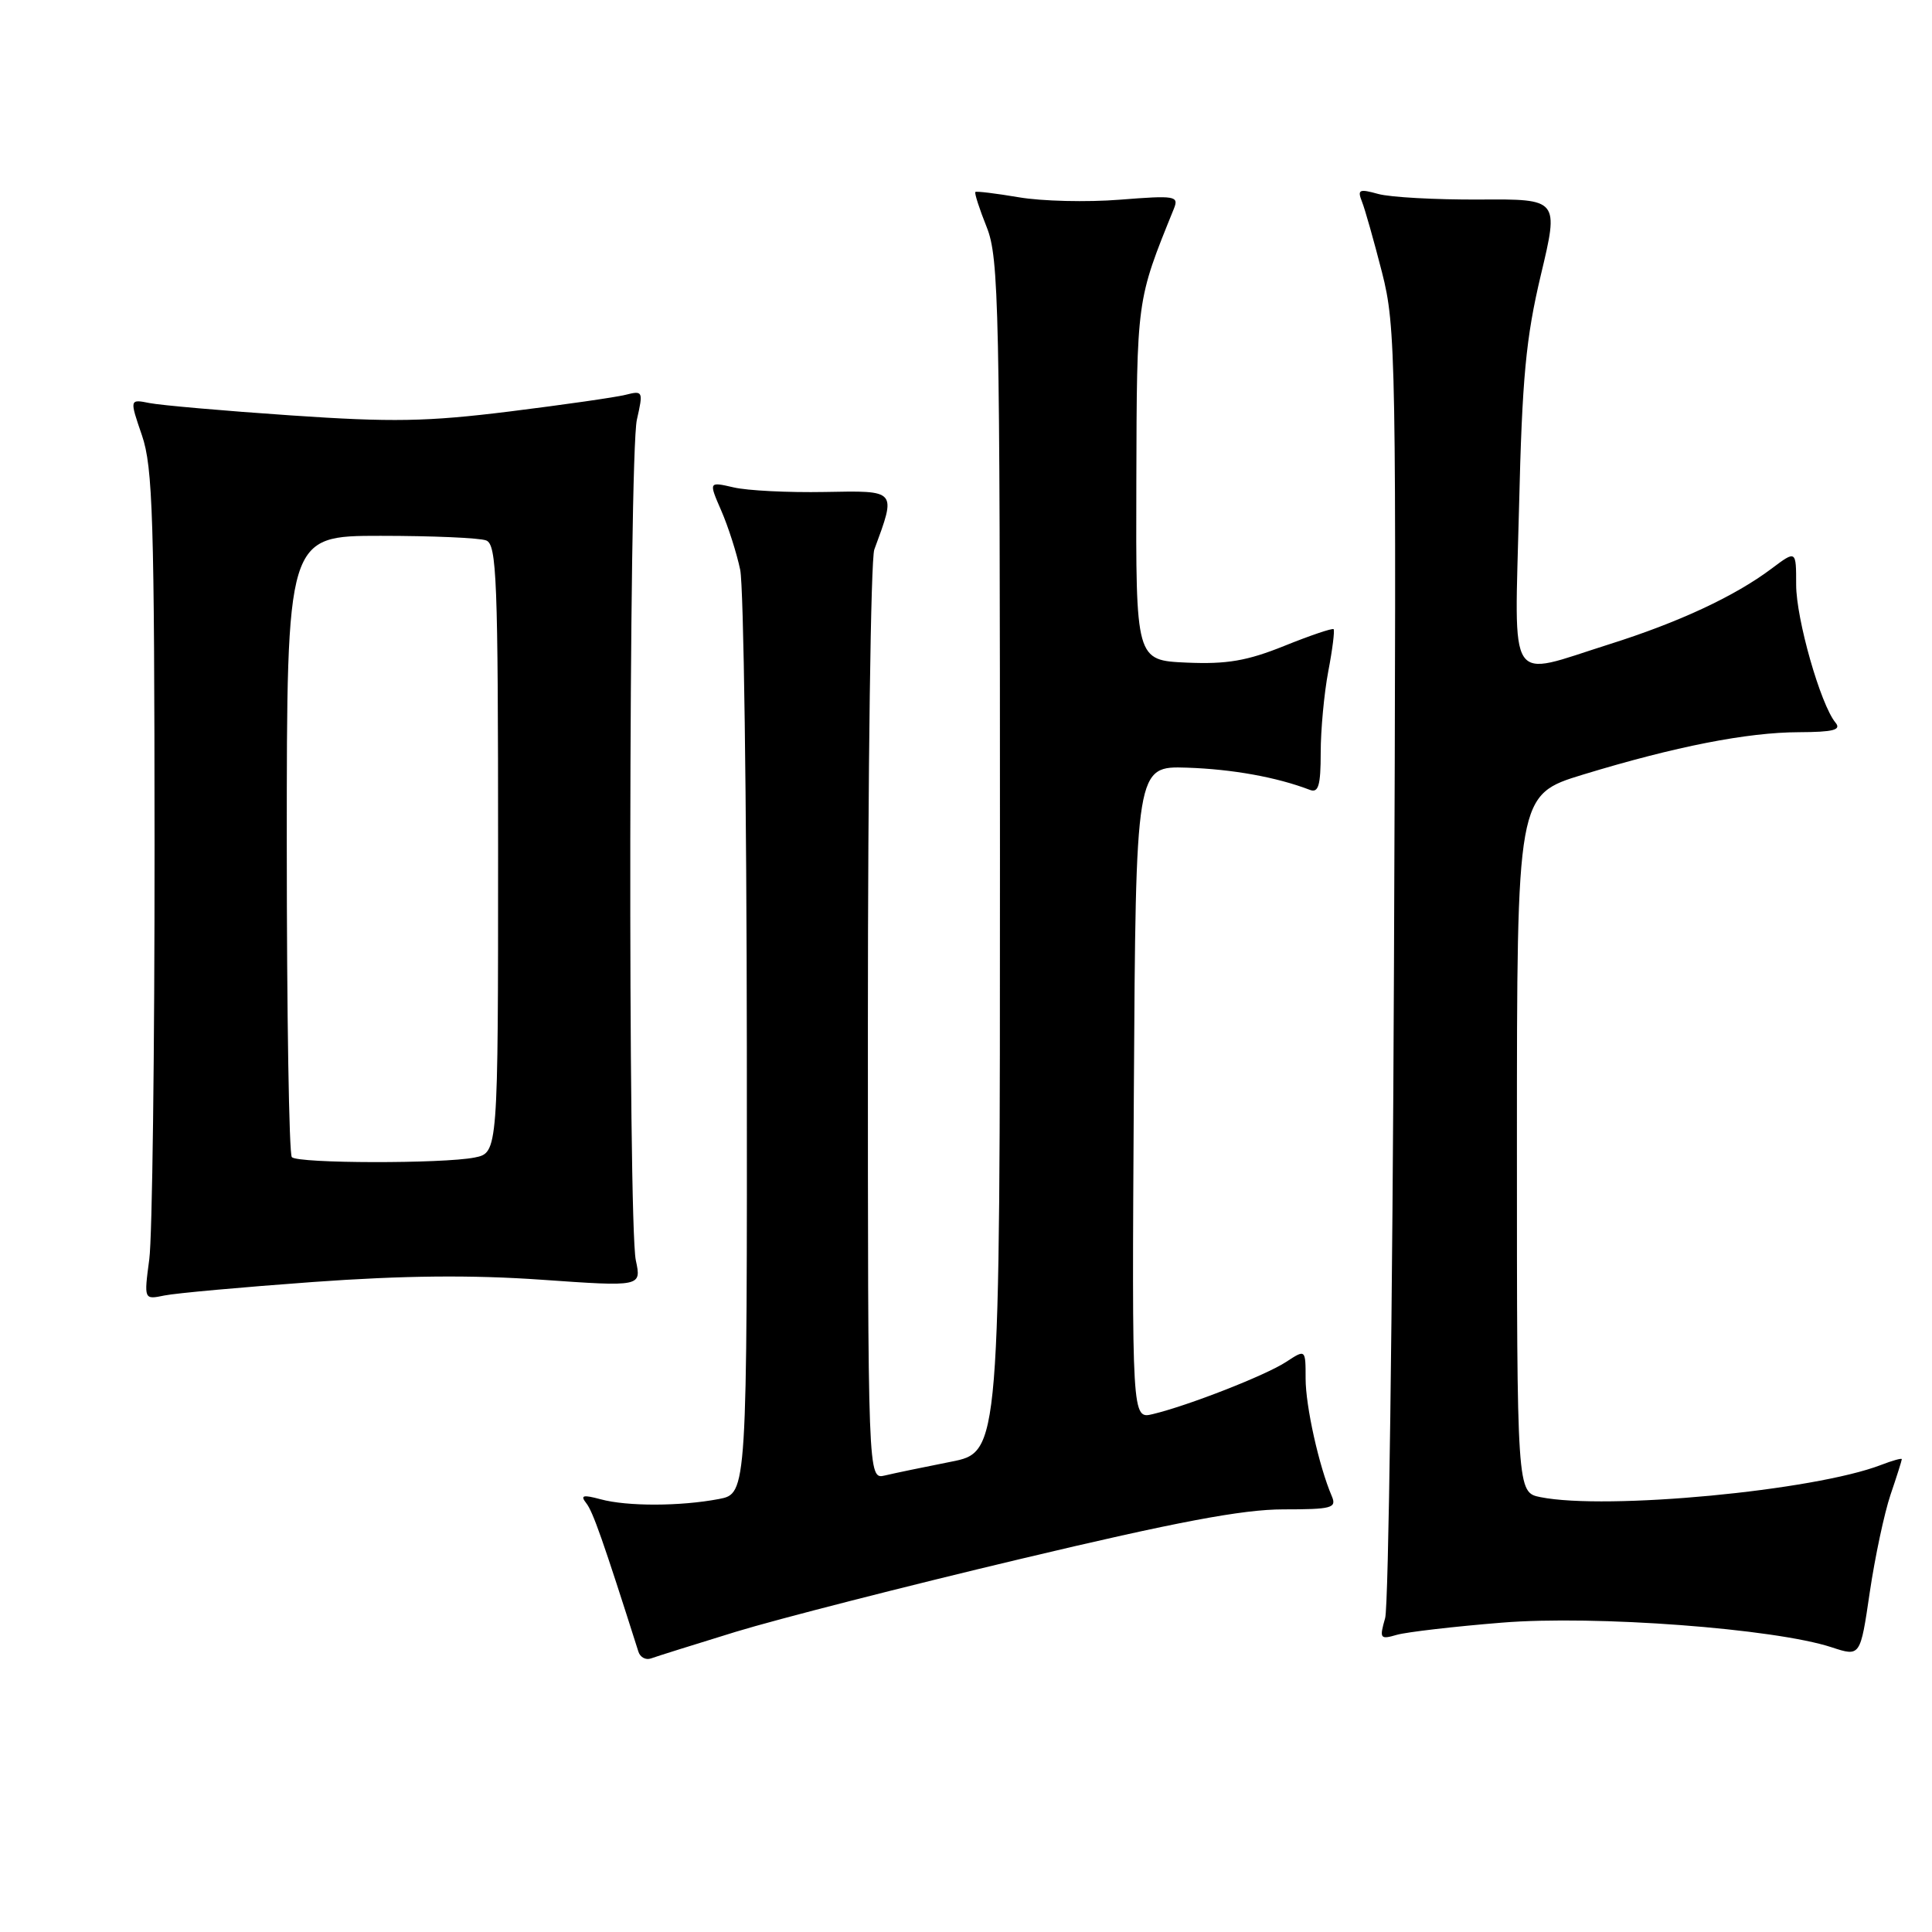 <?xml version="1.0" encoding="UTF-8" standalone="no"?>
<!DOCTYPE svg PUBLIC "-//W3C//DTD SVG 1.1//EN" "http://www.w3.org/Graphics/SVG/1.1/DTD/svg11.dtd" >
<svg xmlns="http://www.w3.org/2000/svg" xmlns:xlink="http://www.w3.org/1999/xlink" version="1.1" viewBox="0 0 256 256">
 <g >
 <path fill="currentColor"
d=" M 97.50 216.22 C 103.00 214.54 119.95 210.20 135.18 206.58 C 155.89 201.65 164.66 200.00 170.03 200.00 C 176.49 200.00 177.14 199.82 176.47 198.25 C 174.77 194.29 173.00 186.32 173.00 182.67 C 173.00 178.77 173.00 178.77 170.42 180.46 C 167.71 182.24 157.43 186.26 152.74 187.38 C 149.98 188.04 149.98 188.04 150.24 144.77 C 150.50 101.50 150.50 101.50 157.29 101.72 C 163.30 101.92 169.18 102.98 173.56 104.66 C 174.70 105.10 175.00 104.09 175.00 99.74 C 175.00 96.73 175.45 91.89 176.00 88.97 C 176.56 86.06 176.87 83.54 176.71 83.37 C 176.54 83.21 173.61 84.20 170.19 85.58 C 165.25 87.57 162.58 88.03 157.24 87.80 C 150.50 87.50 150.50 87.50 150.57 64.00 C 150.64 39.46 150.58 39.91 155.54 27.67 C 156.23 25.96 155.76 25.88 148.39 26.46 C 144.05 26.81 138.03 26.66 135.00 26.14 C 131.97 25.63 129.38 25.31 129.24 25.44 C 129.10 25.58 129.77 27.67 130.74 30.09 C 132.37 34.17 132.50 40.41 132.50 113.45 C 132.50 192.41 132.50 192.41 126.00 193.69 C 122.42 194.40 118.49 195.21 117.25 195.51 C 115.00 196.04 115.00 196.04 115.00 135.58 C 115.00 102.33 115.38 74.09 115.85 72.82 C 118.78 64.87 118.90 65.01 109.27 65.19 C 104.44 65.28 99.01 65.01 97.20 64.58 C 93.90 63.82 93.90 63.82 95.57 67.66 C 96.49 69.77 97.62 73.30 98.08 75.50 C 98.54 77.70 98.93 106.14 98.96 138.70 C 99.00 197.91 99.00 197.91 95.25 198.63 C 90.14 199.60 83.11 199.62 79.58 198.66 C 77.23 198.03 76.86 198.13 77.69 199.19 C 78.56 200.29 79.92 204.15 84.59 218.85 C 84.82 219.60 85.58 220.00 86.26 219.75 C 86.94 219.50 92.00 217.91 97.50 216.22 Z  M 250.50 198.07 C 251.33 195.64 252.00 193.51 252.00 193.35 C 252.00 193.18 250.76 193.53 249.25 194.11 C 240.40 197.53 212.88 200.13 204.12 198.38 C 201.00 197.75 201.00 197.75 201.00 151.53 C 201.00 105.32 201.00 105.32 209.75 102.64 C 221.99 98.91 231.51 97.04 238.37 97.02 C 242.95 97.00 244.02 96.72 243.21 95.75 C 241.23 93.35 238.00 82.02 238.00 77.48 C 238.00 72.90 238.00 72.90 234.75 75.34 C 229.85 79.02 222.43 82.47 213.20 85.38 C 199.55 89.69 200.69 91.42 201.28 67.25 C 201.69 50.03 202.19 44.79 204.17 36.44 C 206.57 26.37 206.57 26.37 196.04 26.44 C 190.24 26.47 184.21 26.14 182.62 25.70 C 180.10 25.00 179.84 25.12 180.46 26.70 C 180.86 27.69 182.05 31.91 183.12 36.08 C 184.97 43.34 185.04 47.18 184.71 127.58 C 184.52 173.73 183.99 212.81 183.54 214.40 C 182.76 217.13 182.86 217.27 185.10 216.62 C 186.42 216.25 192.68 215.52 199.00 215.01 C 211.33 214.00 235.17 215.79 242.72 218.28 C 246.50 219.52 246.50 219.52 247.75 211.01 C 248.44 206.33 249.68 200.51 250.50 198.07 Z  M 41.50 169.87 C 53.40 169.01 62.47 168.92 71.75 169.57 C 85.00 170.50 85.00 170.50 84.25 167.00 C 83.19 162.04 83.31 60.32 84.39 55.61 C 85.25 51.83 85.20 51.73 82.87 52.32 C 81.55 52.65 74.62 53.64 67.48 54.53 C 56.57 55.88 51.95 55.96 38.50 55.04 C 29.70 54.44 21.30 53.70 19.83 53.41 C 17.16 52.88 17.16 52.88 18.81 57.69 C 20.25 61.90 20.46 68.68 20.48 112.00 C 20.49 139.23 20.18 163.91 19.78 166.86 C 19.07 172.22 19.07 172.22 21.78 171.66 C 23.28 171.35 32.15 170.55 41.50 169.87 Z  M 38.67 153.33 C 38.30 152.97 38.00 134.29 38.00 111.83 C 38.00 71.00 38.00 71.00 50.42 71.00 C 57.25 71.00 63.55 71.27 64.42 71.61 C 65.82 72.15 66.00 76.69 66.00 112.48 C 66.00 152.75 66.00 152.75 62.88 153.38 C 58.70 154.21 39.51 154.18 38.67 153.33 Z "/>
</g>
</svg>